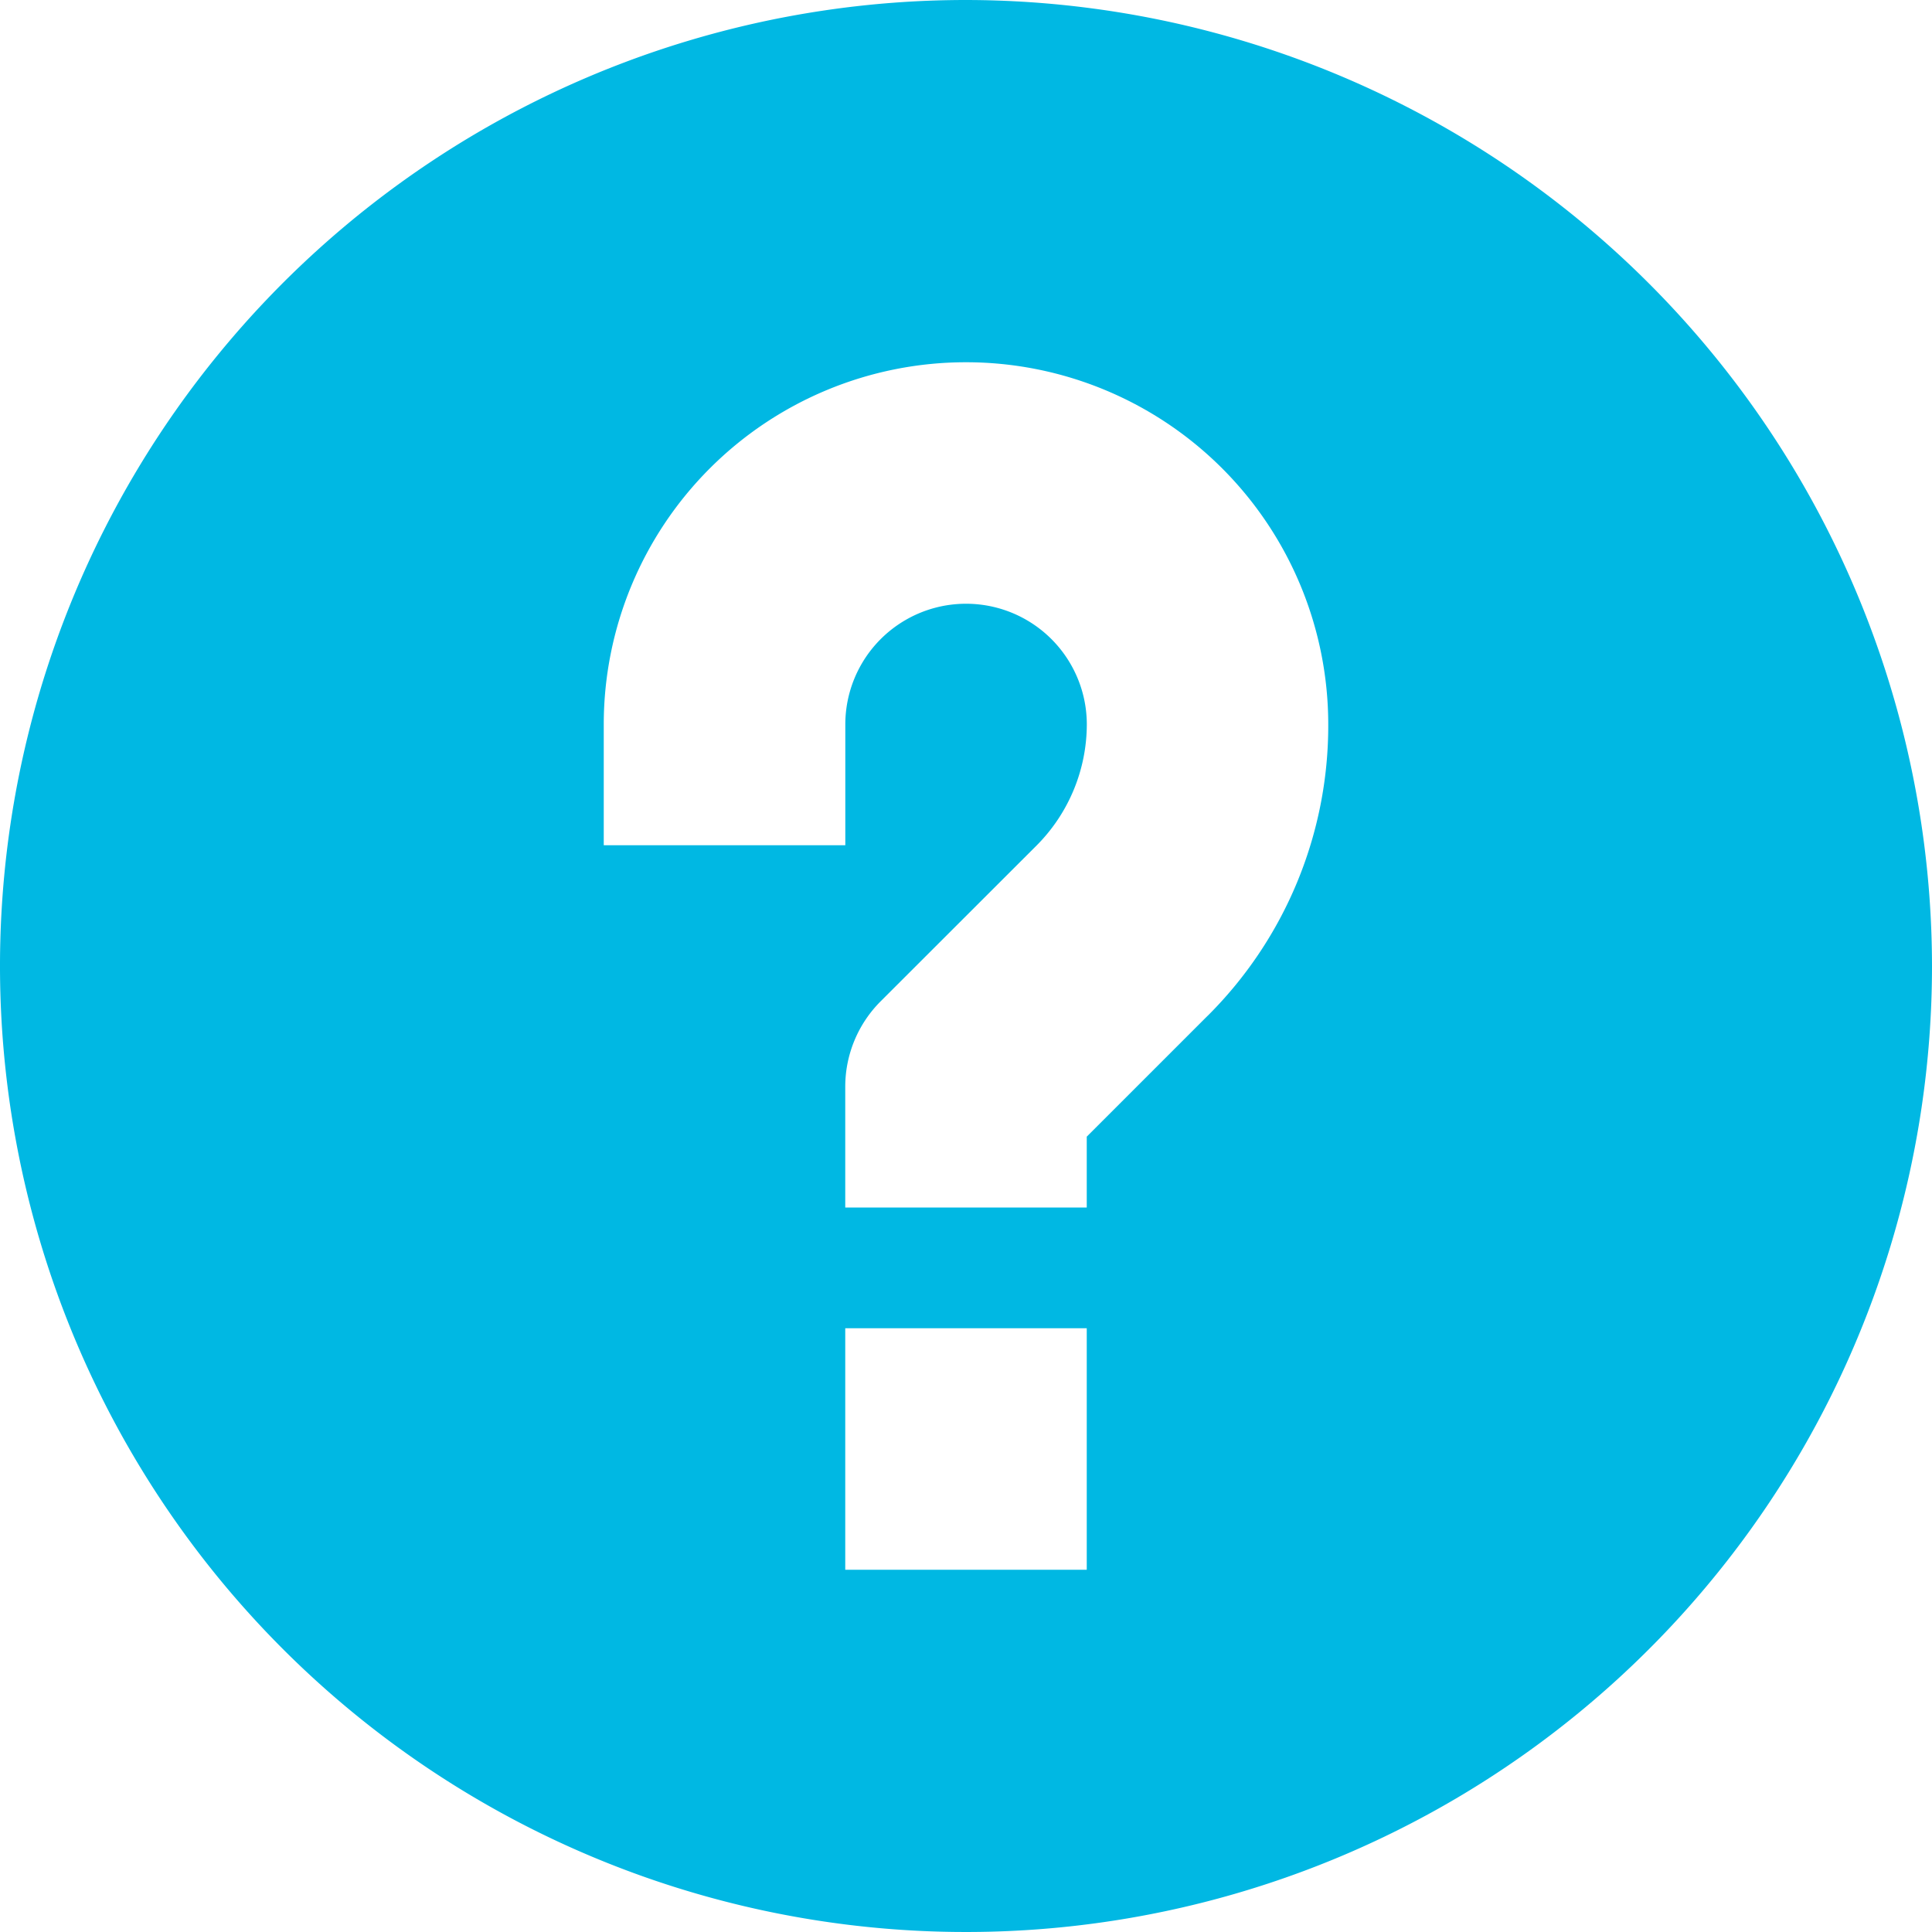 <svg xmlns="http://www.w3.org/2000/svg" width="30" height="30" viewBox="0 0 30 30"><defs><style>.a{fill:#00b8e3;}</style></defs><path class="a" d="M15,0A15,15,0,1,0,30,15,15.017,15.017,0,0,0,15,0Zm1.875,24.375h-3.75v-3.75h3.75Zm1.875-8.6-1.875,1.875v1.1h-3.75V16.875a1.875,1.875,0,0,1,.549-1.326L16.1,13.125a2.671,2.671,0,0,0,.776-1.875,1.875,1.875,0,0,0-3.75,0v1.875H9.375V11.25a5.625,5.625,0,0,1,11.25,0,6.357,6.357,0,0,1-1.875,4.526Z"/></svg>